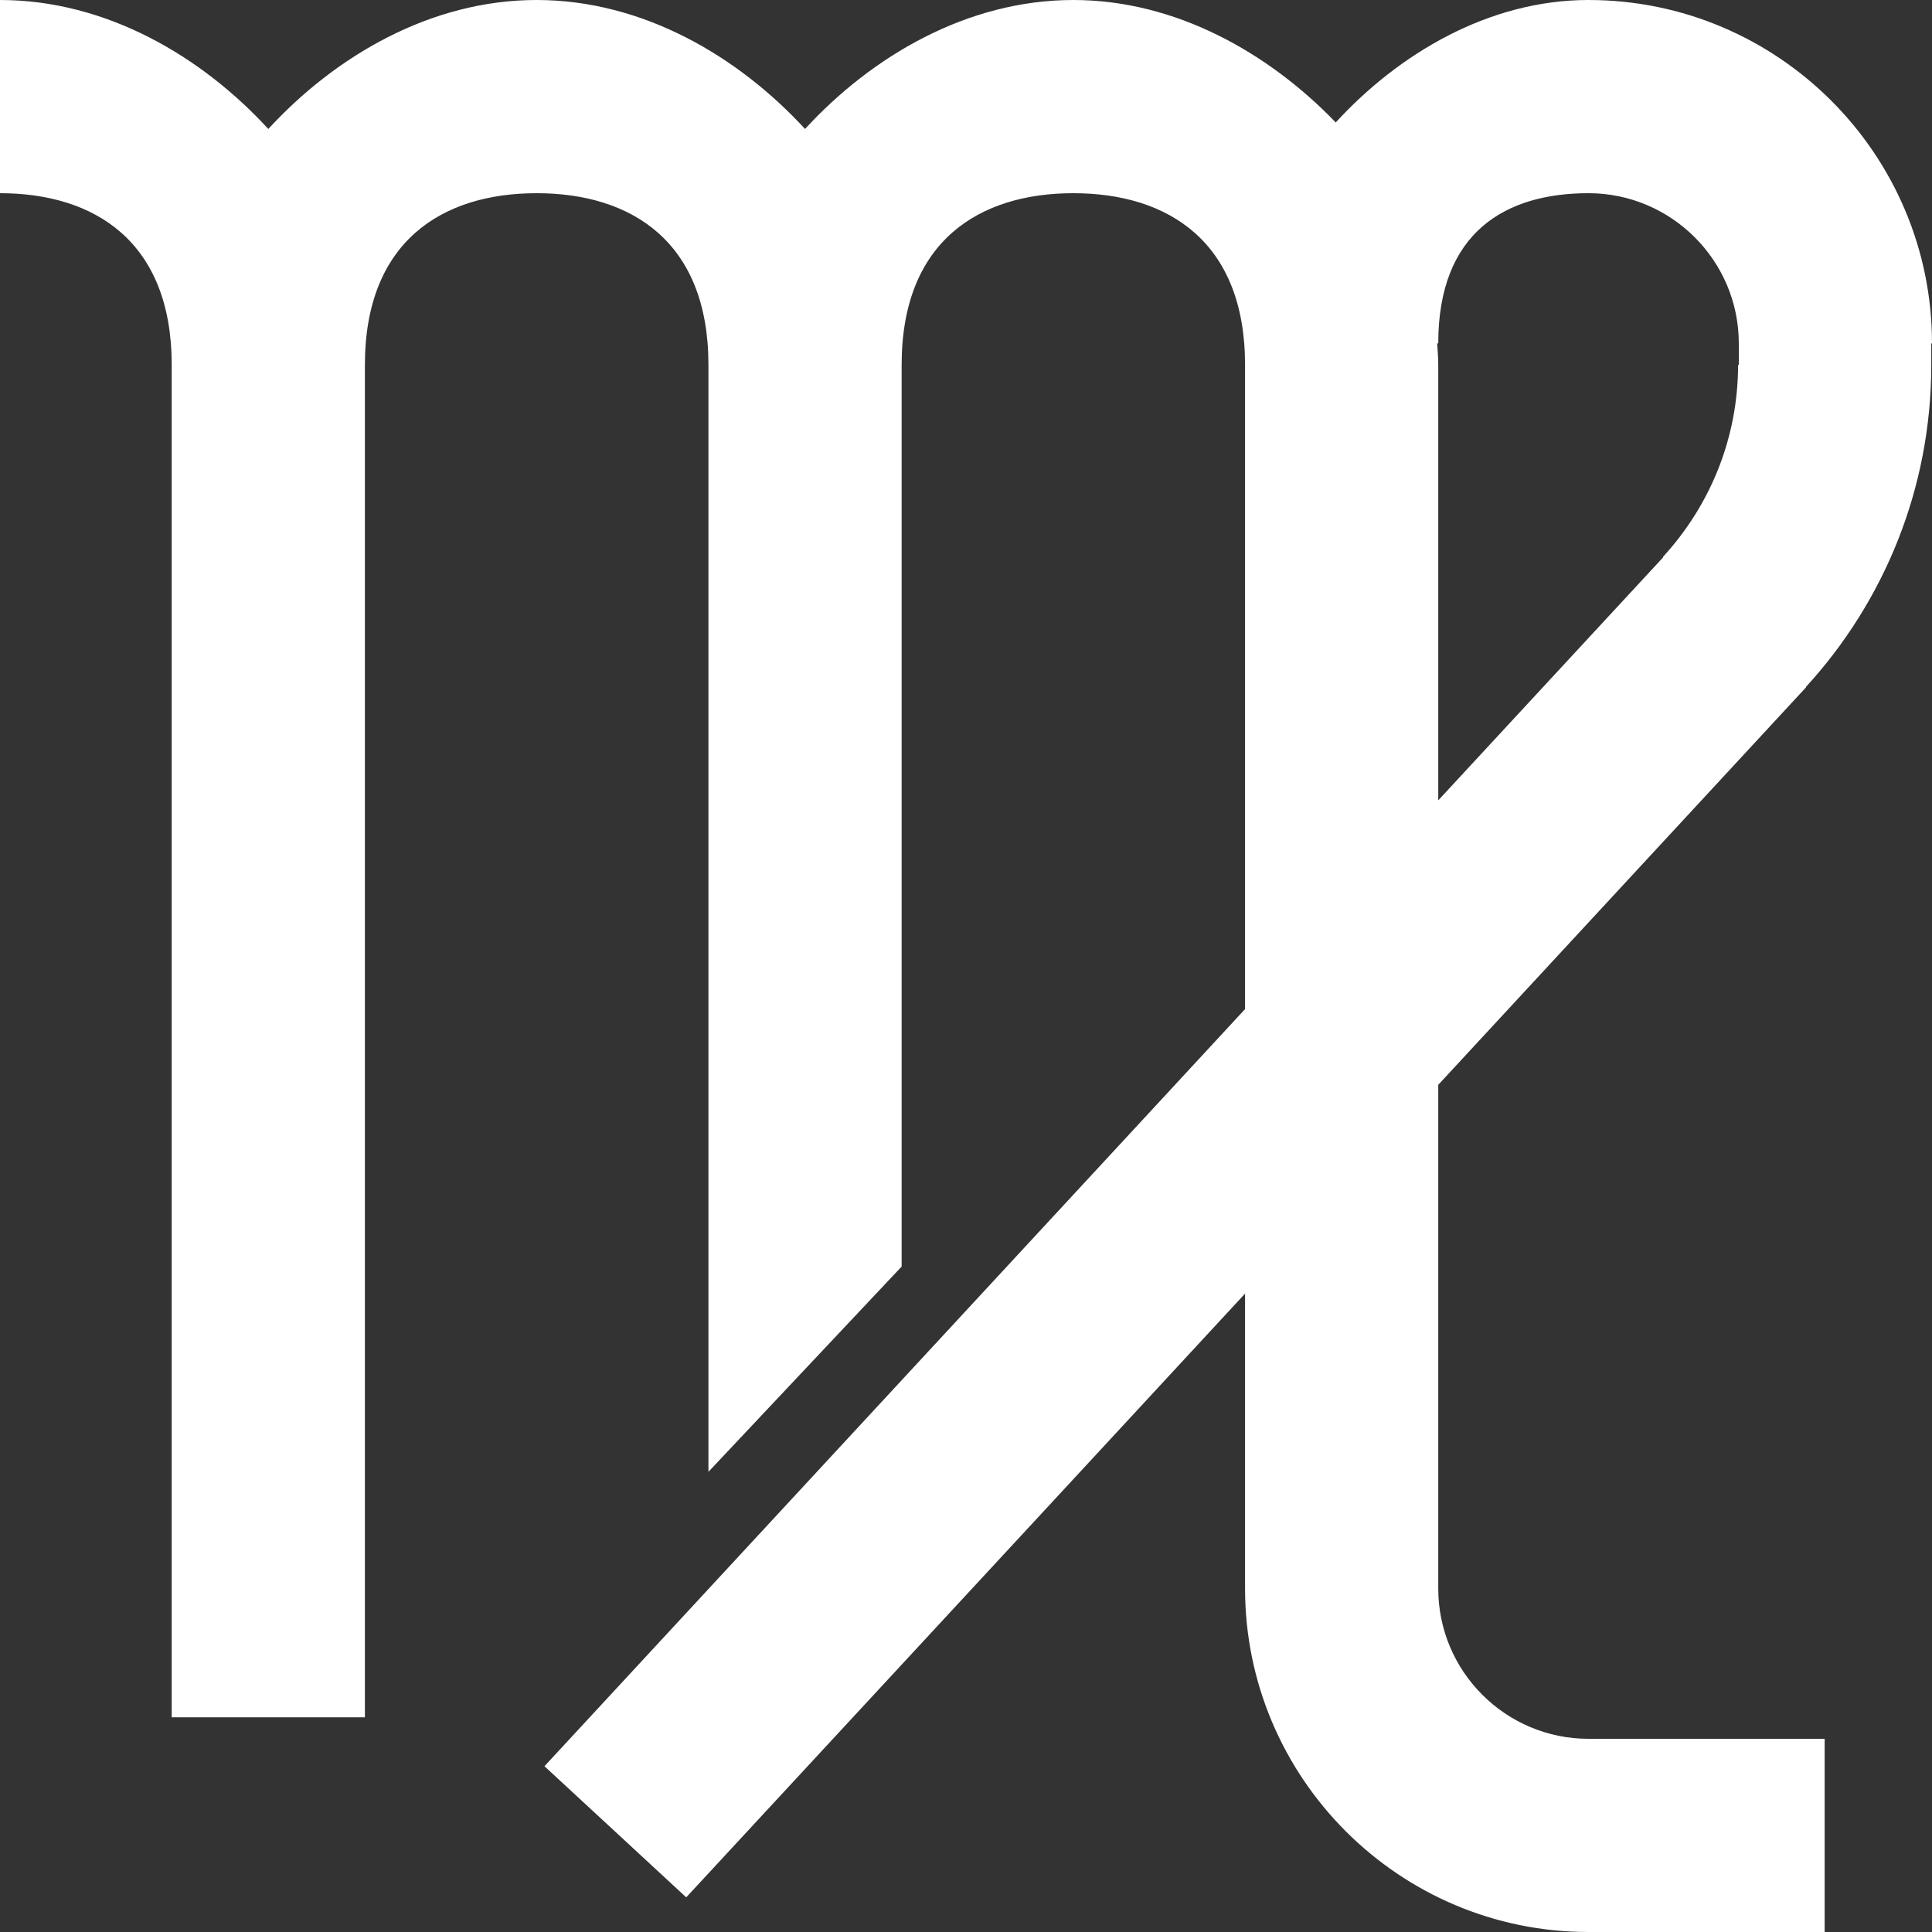 <svg width="16" height="16" viewBox="0 0 16 16" fill="none" xmlns="http://www.w3.org/2000/svg">
<rect x="0" y="0" width="16" height="16" fill="#333333" stroke="none"/>
<path d="M1.422 14.222H3.022V3.022C3.022 2.001 3.66 1.6 4.444 1.6C5.229 1.6 5.867 2.001 5.867 3.022V12.189L7.467 10.489V3.022C7.467 2.001 8.105 1.6 8.889 1.6C9.673 1.6 10.311 2.001 10.311 3.022V8.357L8.889 9.894L4.509 14.627L5.683 15.713L8.889 12.25L10.311 10.713V13.155C10.311 14.724 11.587 16 13.155 16H15.111V14.4H13.155C12.469 14.4 11.911 13.842 11.911 13.156V8.984L14.957 5.692L14.955 5.69C15.6 4.986 15.994 4.049 15.994 3.022V2.844H16C16 1.276 14.724 0 13.155 0C12.327 0 11.582 0.447 11.062 1.014C10.513 0.444 9.743 0 8.889 0C8.009 0 7.219 0.467 6.667 1.068C6.114 0.467 5.324 0 4.444 0C3.564 0 2.775 0.467 2.222 1.068C1.67 0.467 0.88 0 0 0V1.6C0.784 1.6 1.422 2.001 1.422 3.022L1.422 14.222ZM11.911 2.844C11.911 1.921 12.47 1.6 13.155 1.6C13.841 1.6 14.4 2.158 14.4 2.844V3.022H14.394C14.394 3.636 14.157 4.193 13.771 4.613L13.774 4.615L11.911 6.628V3.022C11.911 2.962 11.906 2.903 11.902 2.844L11.911 2.844Z" fill="white"/>
</svg>
